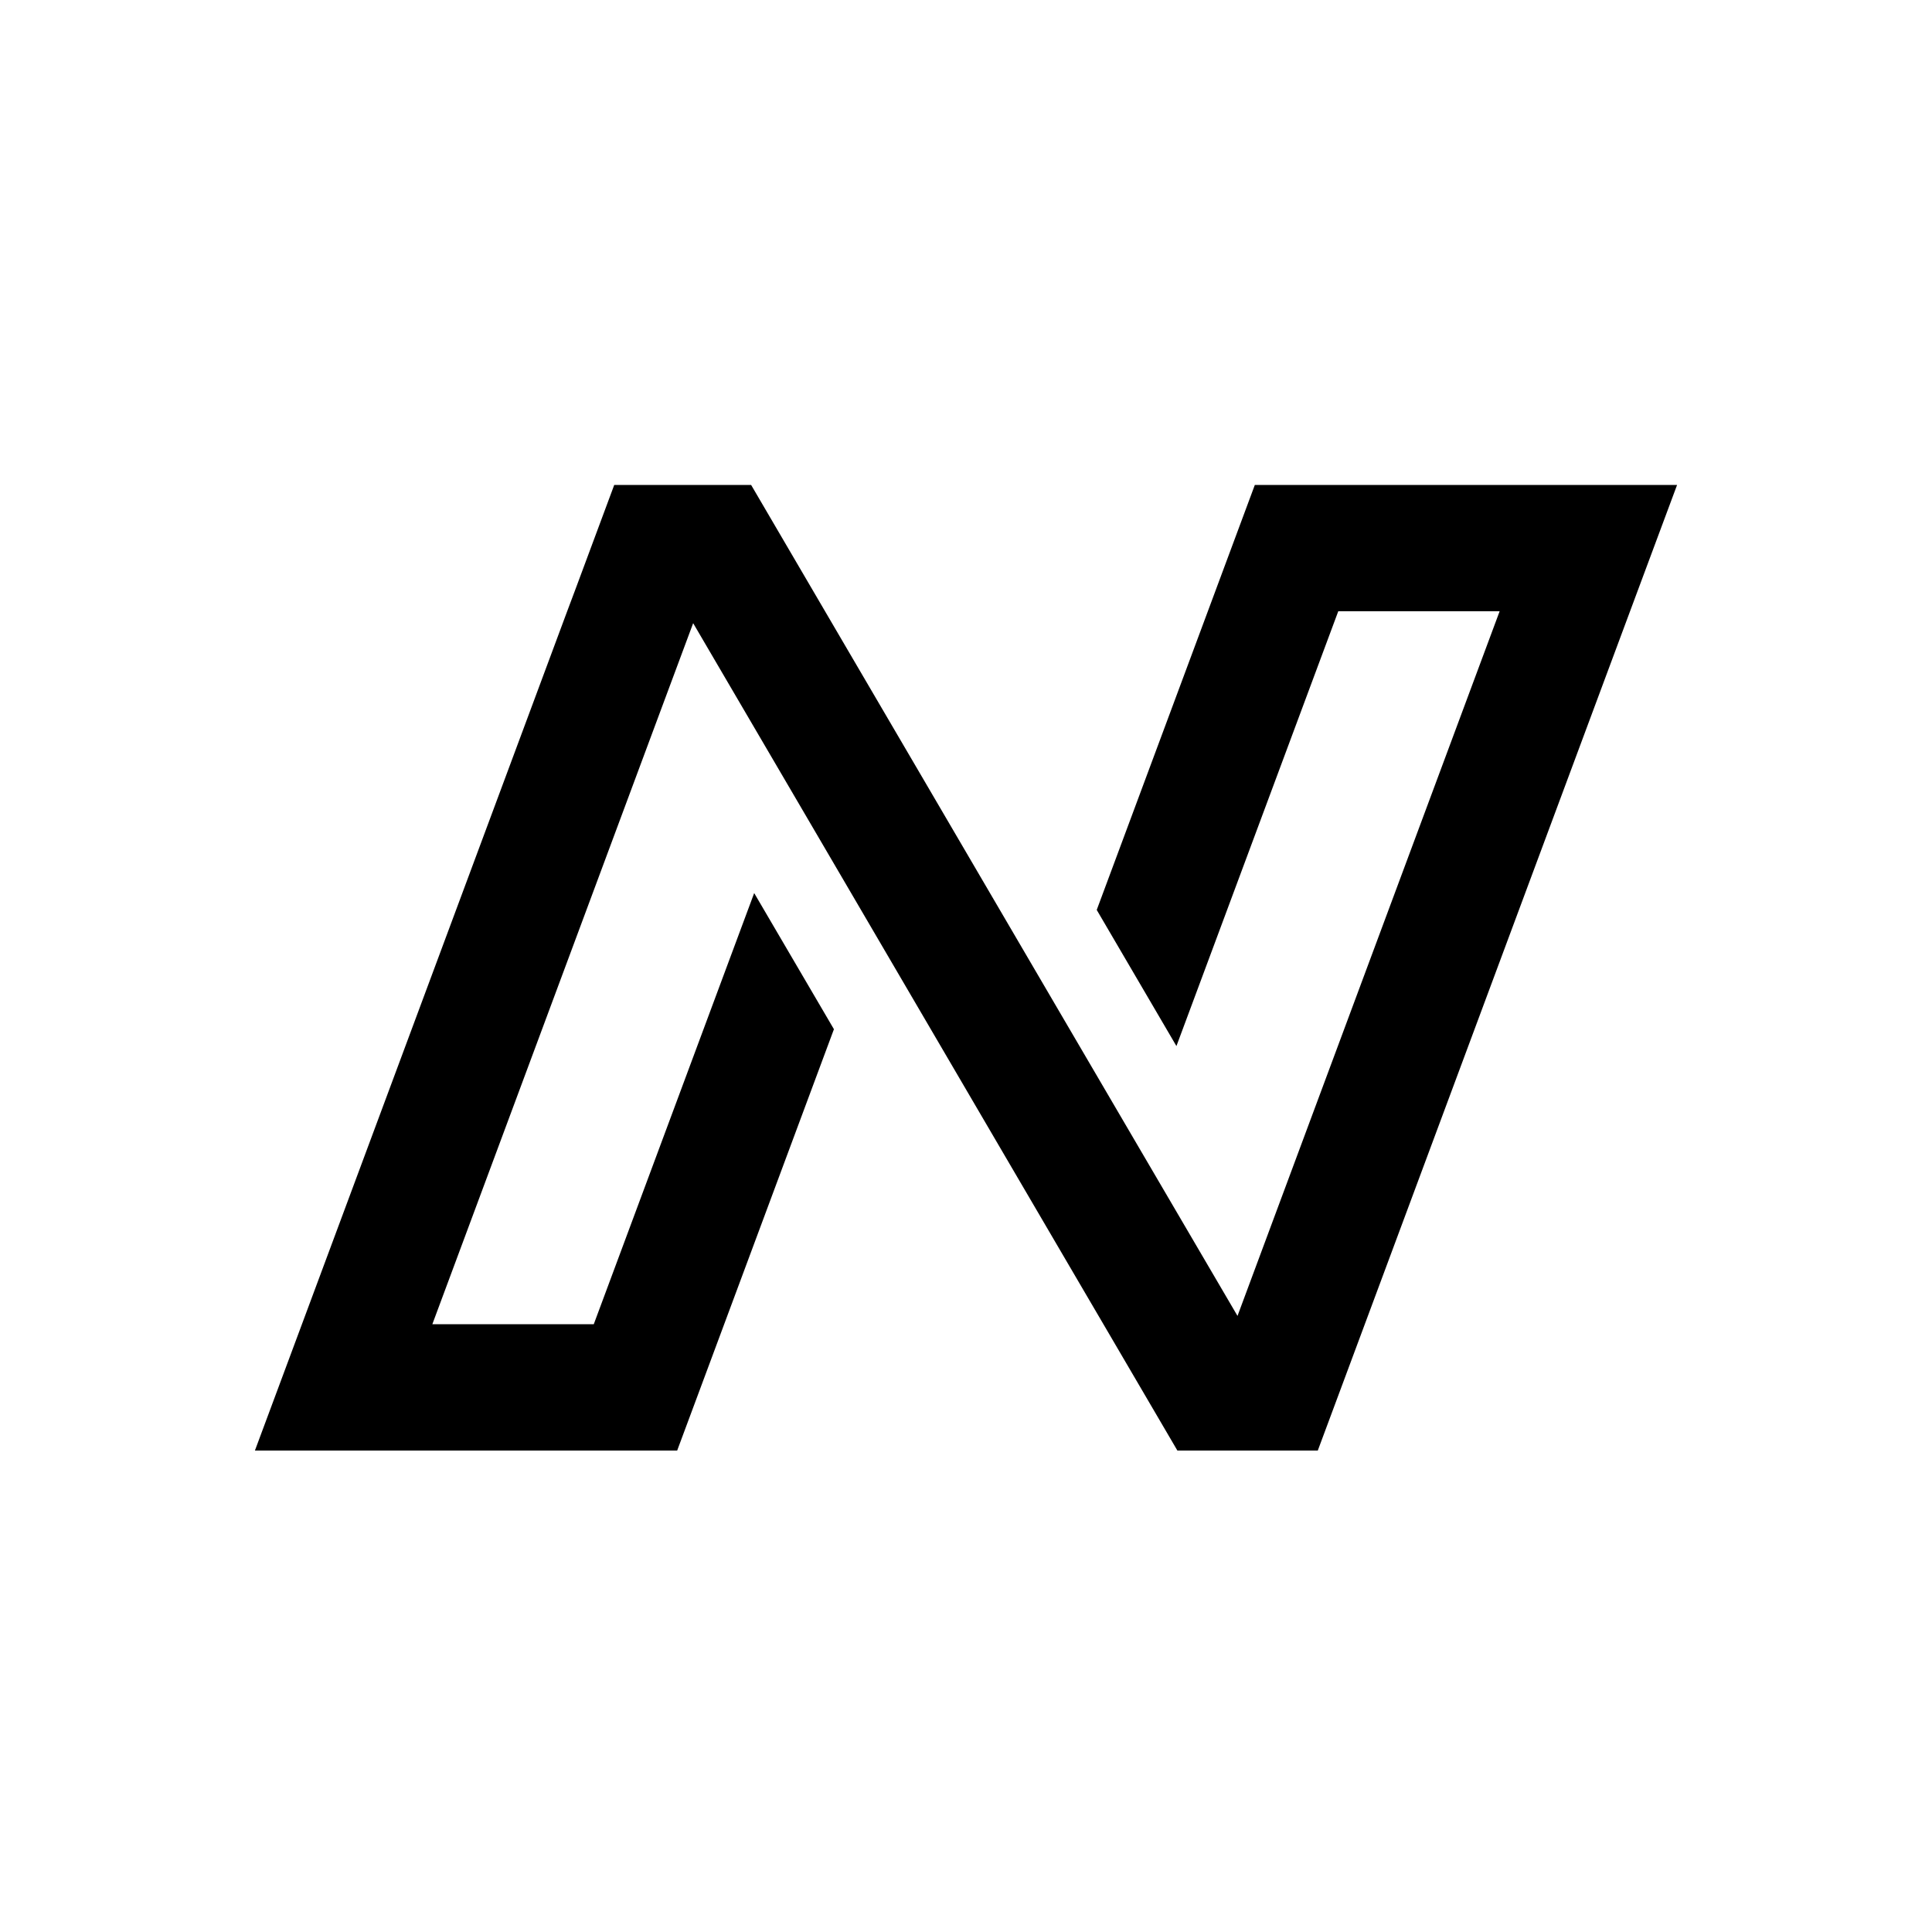 <svg xmlns="http://www.w3.org/2000/svg" viewBox="0 0 360 360"><defs><style>.cls-1{fill:none;}</style></defs><g id="Layer_2" data-name="Layer 2"><g id="Layer_1-2" data-name="Layer 1"><rect class="cls-1" width="360" height="360"/><polygon points="312.5 90.36 303.74 113.89 254.31 246.75 252.46 251.72 245.55 270.29 219.39 270.29 205.61 246.75 202.13 240.81 187.28 215.44 162.41 172.93 147.56 147.55 129.16 116.12 122.14 134.98 80.56 246.75 110.64 246.75 140.53 166.41 155.39 191.78 134.94 246.75 126.18 270.29 47.5 270.29 56.26 246.75 105.69 113.89 107.3 109.6 114.31 90.75 114.45 90.36 139.96 90.36 153.73 113.89 157.61 120.52 172.47 145.9 197.34 188.41 212.19 213.78 230.59 245.2 237.6 226.35 279.44 113.89 249.37 113.89 219.21 194.92 204.36 169.55 225.07 113.89 233.82 90.36 312.5 90.36"/></g></g></svg>